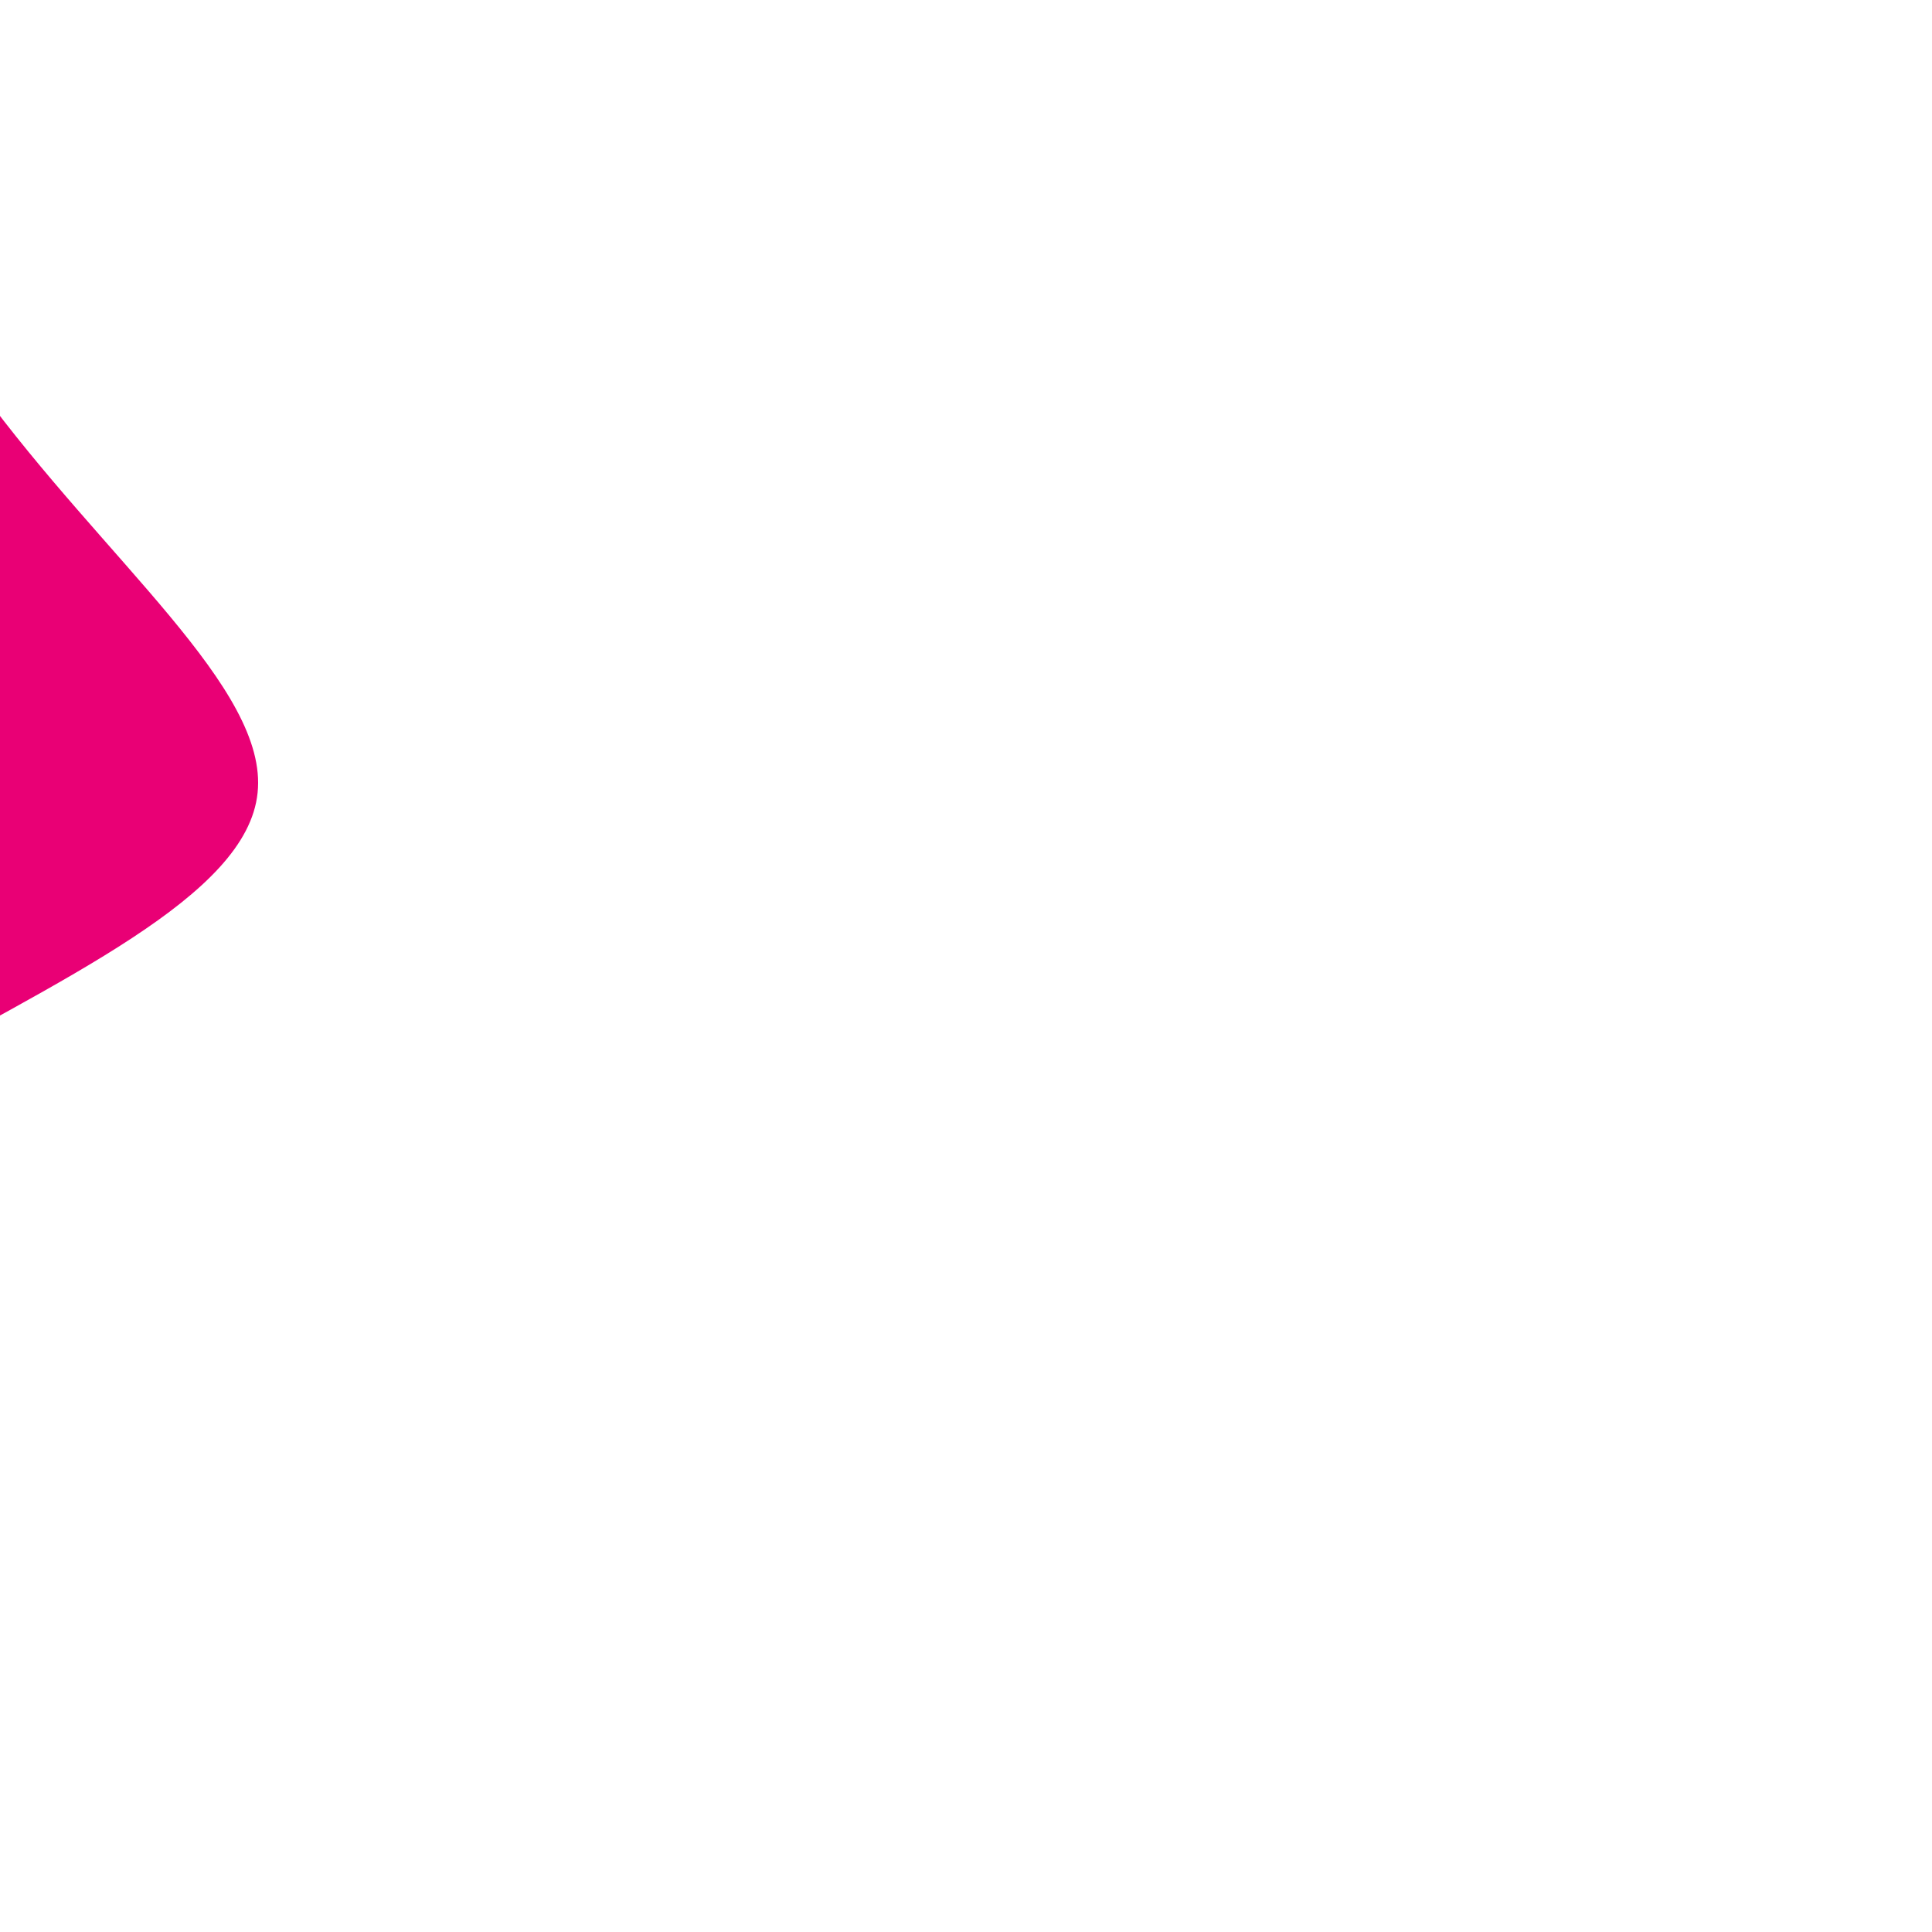 <?xml version="1.0" standalone="no"?>
<svg
  width="1000"
  height="1000"
  viewBox="0 0 600 600"
  xmlns="http://www.w3.org/2000/svg"
>
  <g transform="translate(-100, 200)">
    <path d="M93.7,-79.2C132.7,-25.8,183.4,13.8,180,46.2C176.7,78.5,119.4,103.7,59.7,137.7C0,171.8,-62,214.7,-82.8,195.6C-103.5,176.5,-83,95.4,-76.5,41.1C-70,-13.2,-77.6,-40.6,-67.2,-87.4C-56.8,-134.3,-28.4,-200.7,-0.5,-200.2C27.4,-199.8,54.7,-132.6,93.7,-79.2Z" fill="#e90075" />
  </g>
</svg>
